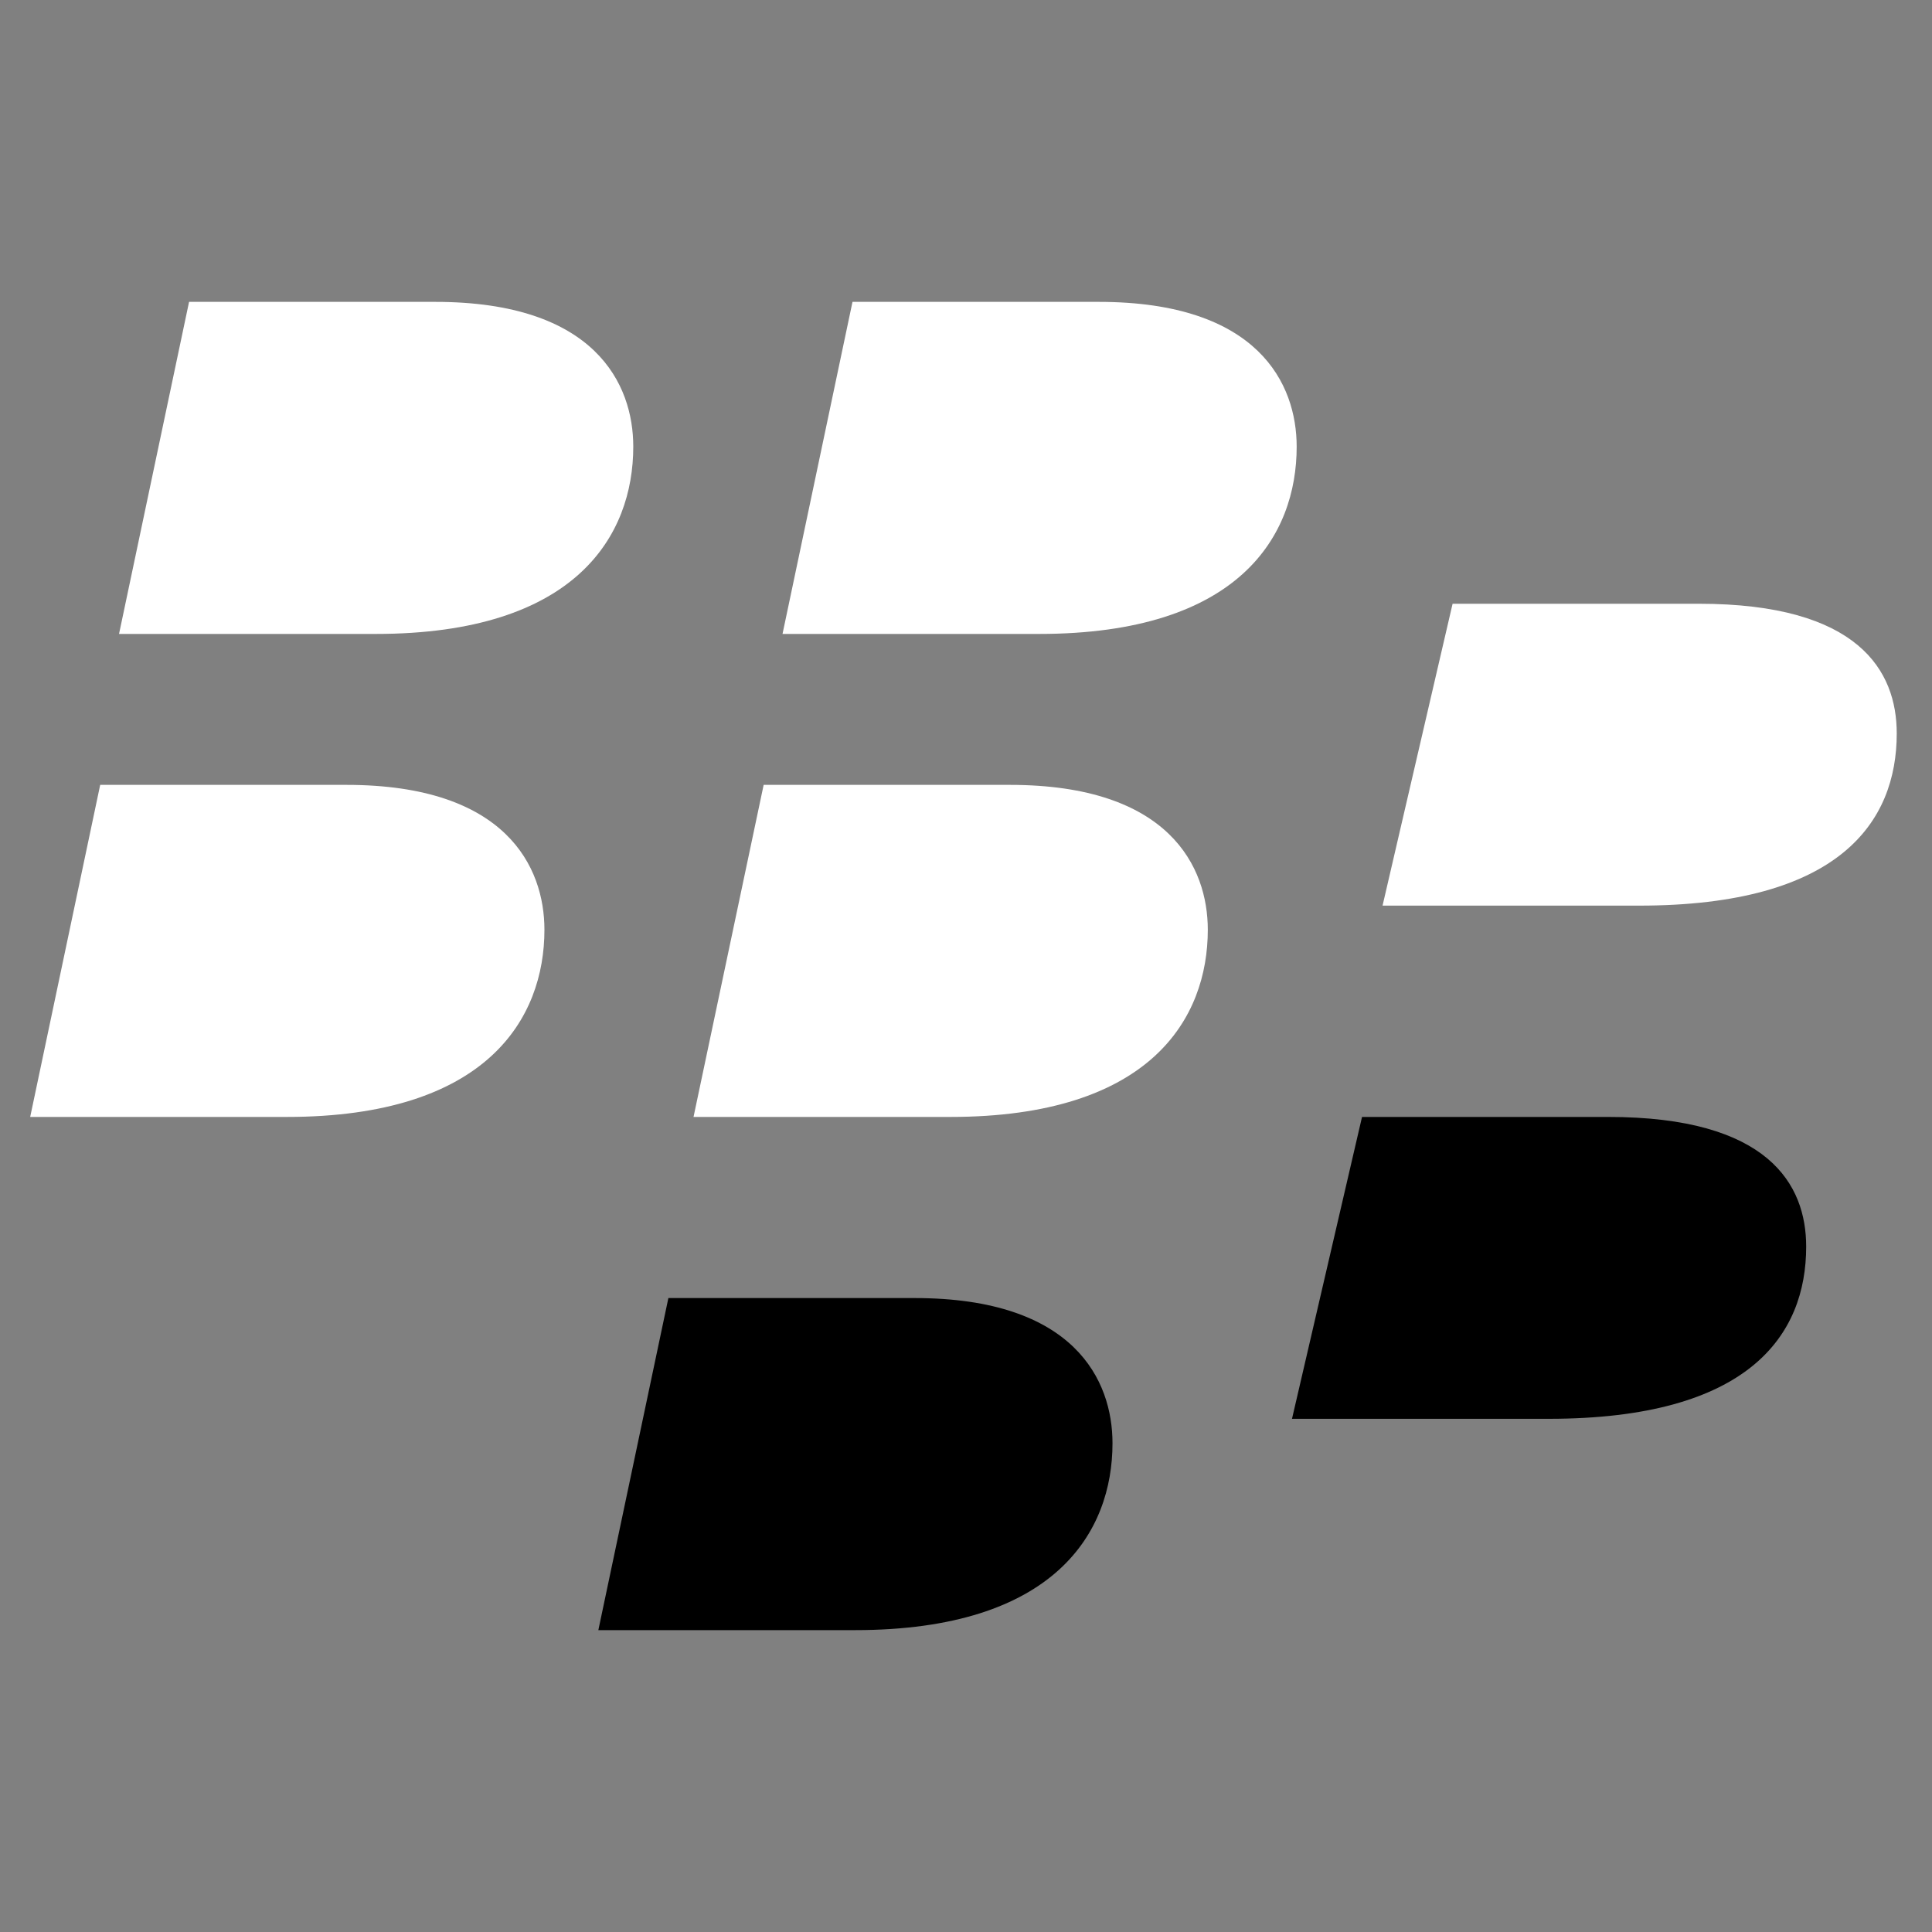 <?xml version="1.0" ?><!DOCTYPE svg  PUBLIC '-//W3C//DTD SVG 1.1//EN'  'http://www.w3.org/Graphics/SVG/1.1/DTD/svg11.dtd'><svg enable-background="new 0 0 64 64" height="64px" id="Layer_1" version="1.1" viewBox="0 0 64 64" width="64px" xml:space="preserve" xmlns="http://www.w3.org/2000/svg" xmlns:xlink="http://www.w3.org/1999/xlink"><rect x="0" y="0" width="64" height="64" fill="#808080" stroke="none"/><g><path d="M14.421,10H6.263L3.943,21h8.505c6.64,0,8.53-3.267,8.53-6.204C20.979,12.726,19.719,10,14.421,10z" fill="#fff"/><path d="M30.303,43h-8.162l-2.32,11h8.501c6.643,0,8.531-3.263,8.531-6.191C36.853,45.729,35.595,43,30.303,43z"/><path d="M11.478,26H3.319L1,37h8.502c6.642,0,8.533-3.271,8.533-6.201C18.035,28.729,16.775,26,11.478,26z" fill="#fff"/><path d="M53.275,37h-8.156l-2.32,10h8.502c6.642,0,8.531-2.775,8.531-5.703C59.832,39.225,58.573,37,53.275,37z"/><path d="M56.275,20h-8.156l-2.32,10h8.502c6.642,0,8.531-2.775,8.531-5.703C62.832,22.225,61.573,20,56.275,20z" fill="#fff"/><path d="M33.454,26h-8.157l-2.323,11h8.506c6.643,0,8.53-3.271,8.53-6.201C40.01,28.729,38.747,26,33.454,26z" fill="#fff"/><path d="M36.4,10h-8.16l-2.318,11h8.5c6.645,0,8.532-3.266,8.532-6.203C42.954,12.727,41.695,10,36.4,10z" fill="#fff"/></g></svg>